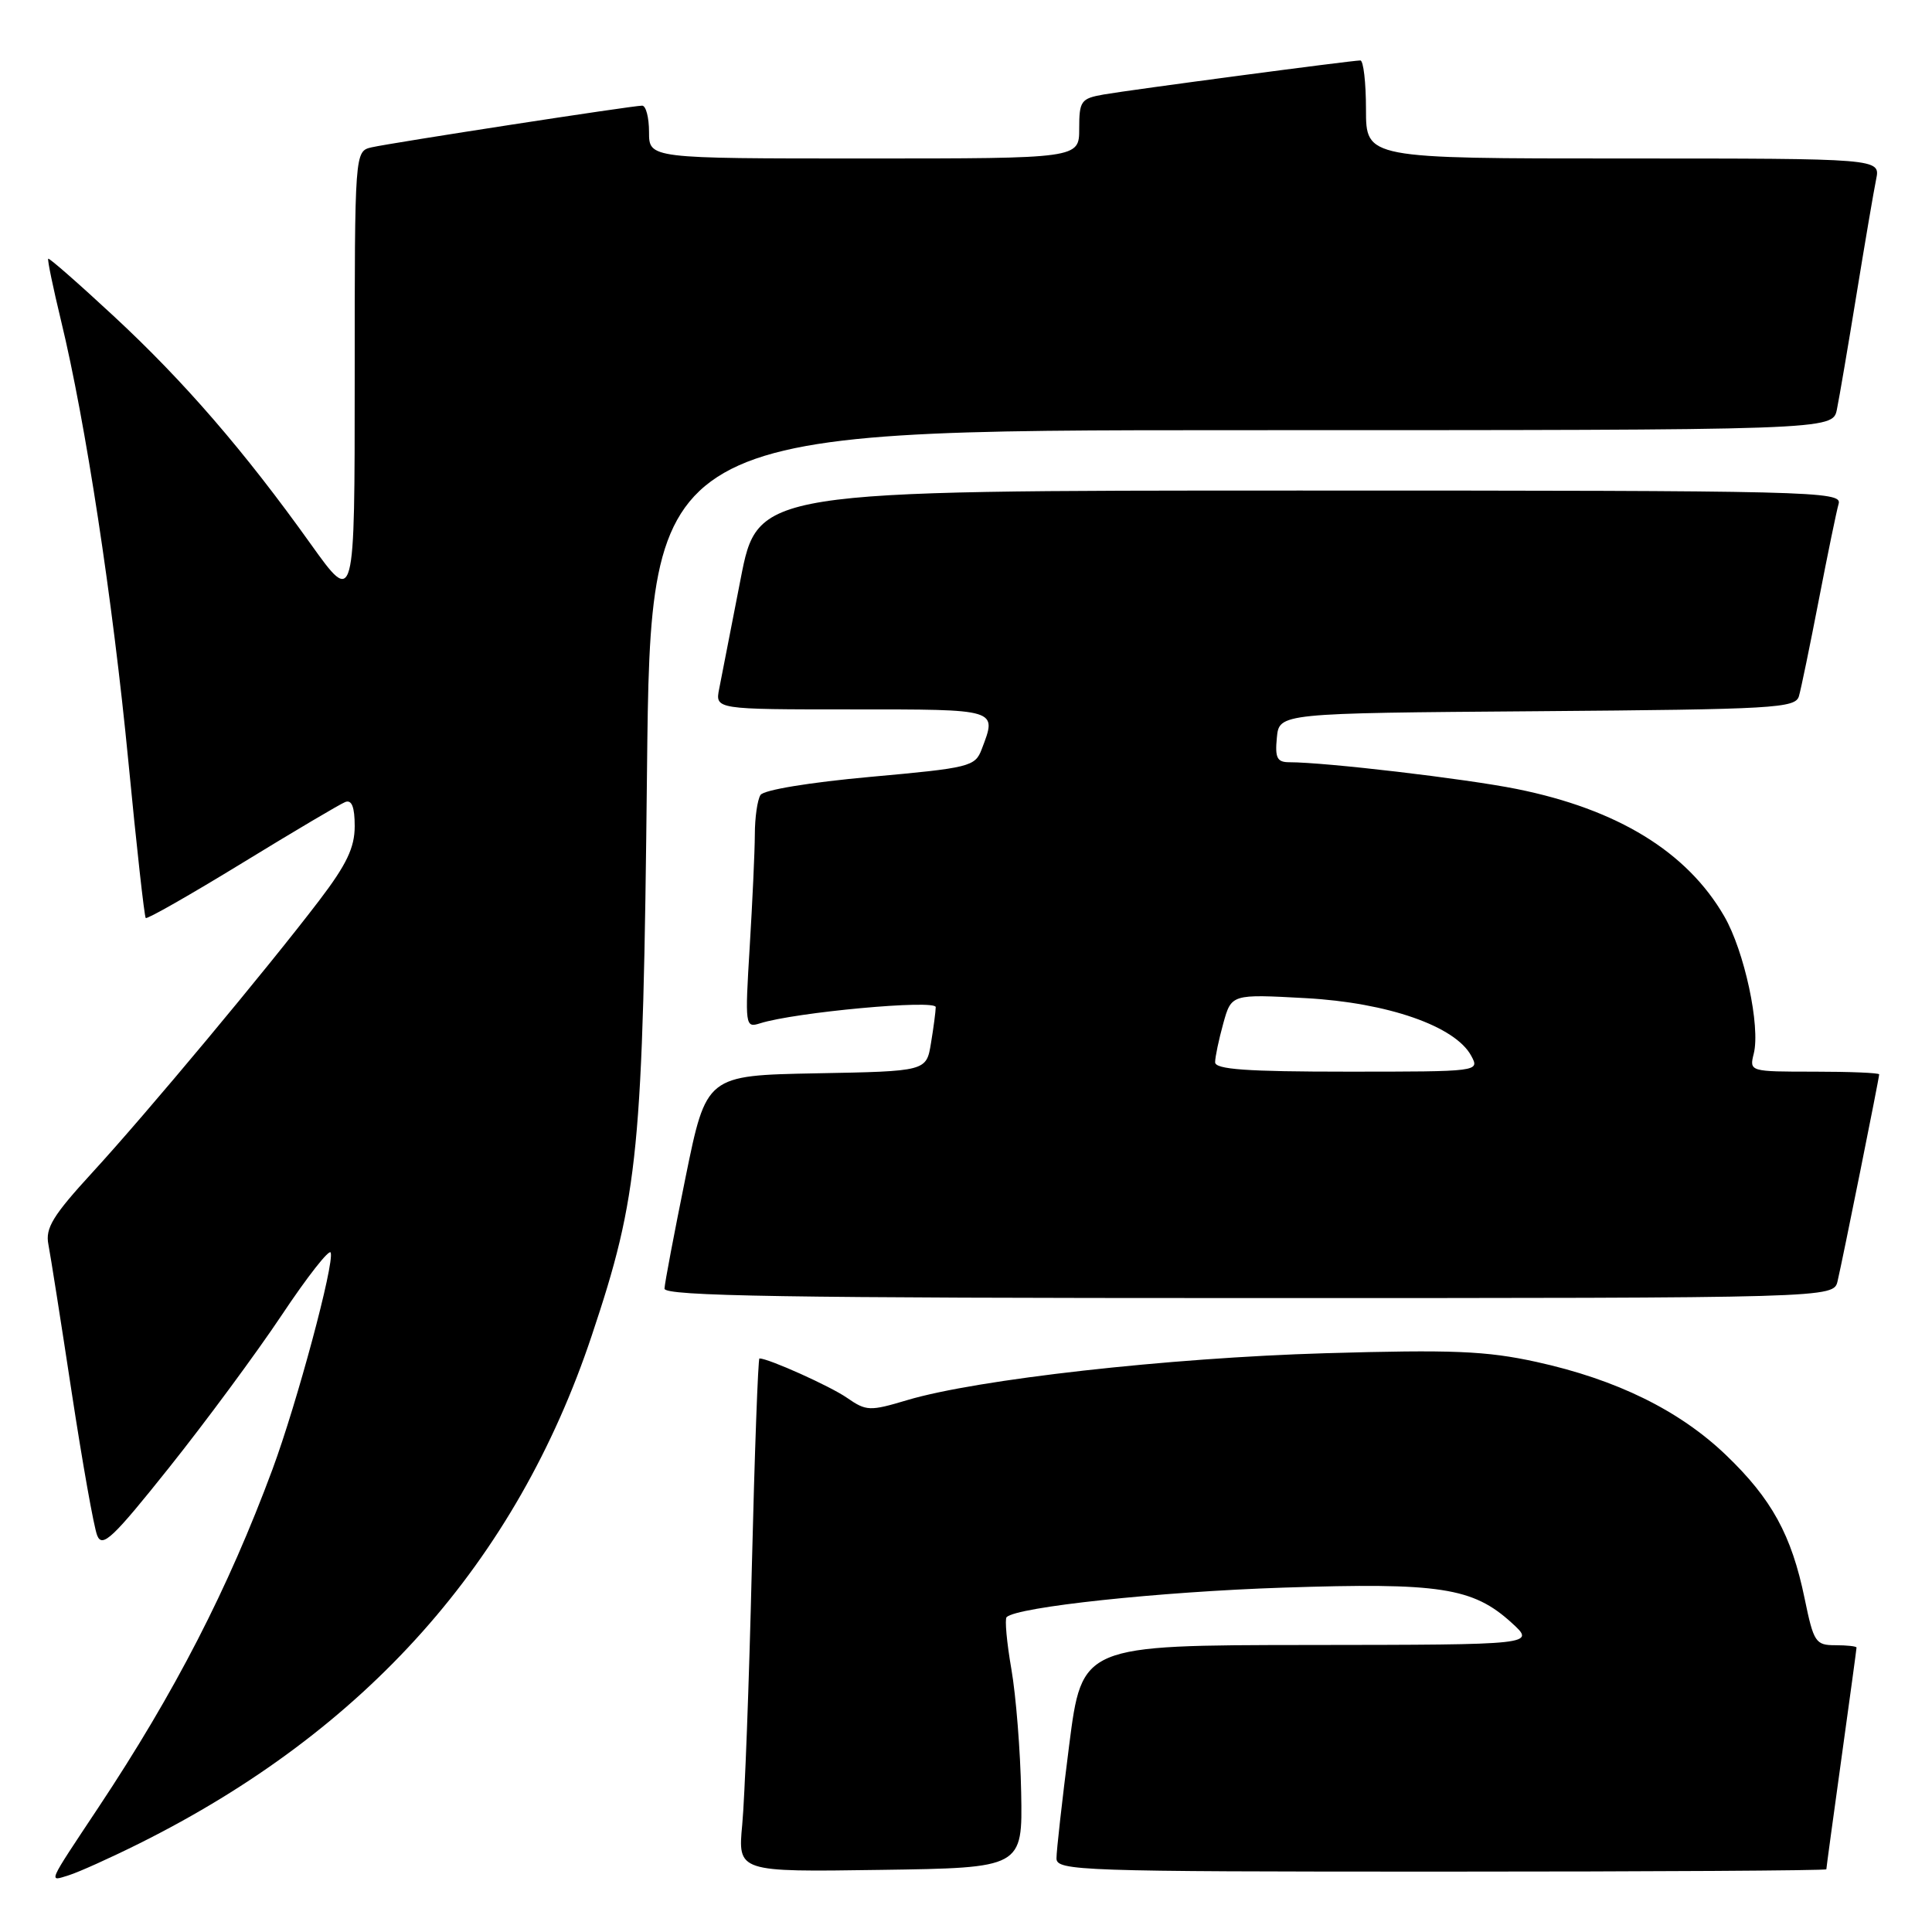 <?xml version="1.0" encoding="UTF-8" standalone="no"?>
<!DOCTYPE svg PUBLIC "-//W3C//DTD SVG 1.1//EN" "http://www.w3.org/Graphics/SVG/1.1/DTD/svg11.dtd" >
<svg xmlns="http://www.w3.org/2000/svg" xmlns:xlink="http://www.w3.org/1999/xlink" version="1.1" viewBox="0 0 256 256">
 <g >
 <path fill="currentColor"
d=" M 18.50 244.25 C 48.49 229.30 68.40 206.95 78.40 177.00 C 84.64 158.33 85.20 152.66 85.73 102.25 C 86.21 57.00 86.21 57.00 164.53 57.00 C 242.84 57.00 242.84 57.00 243.40 54.25 C 243.71 52.74 244.88 45.88 246.00 39.00 C 247.12 32.12 248.29 25.26 248.60 23.75 C 249.16 21.00 249.16 21.00 215.08 21.00 C 181.00 21.00 181.00 21.00 181.00 14.50 C 181.00 10.92 180.66 8.00 180.25 8.01 C 179.04 8.02 149.81 11.90 146.25 12.52 C 143.23 13.05 143.00 13.37 143.00 17.05 C 143.00 21.00 143.00 21.00 114.50 21.00 C 86.00 21.00 86.00 21.00 86.00 17.50 C 86.00 15.57 85.59 14.00 85.09 14.00 C 83.79 14.00 51.96 18.91 49.25 19.52 C 47.00 20.04 47.00 20.04 47.00 50.13 C 47.00 80.23 47.00 80.23 41.19 72.11 C 32.38 59.77 24.38 50.52 15.06 41.88 C 10.42 37.57 6.51 34.15 6.39 34.28 C 6.26 34.41 7.03 38.11 8.09 42.50 C 11.34 55.91 14.93 79.43 17.01 100.91 C 18.09 112.13 19.13 121.46 19.31 121.64 C 19.49 121.83 25.24 118.55 32.07 114.37 C 38.91 110.18 45.06 106.54 45.75 106.27 C 46.61 105.94 47.00 106.93 47.00 109.47 C 47.00 112.32 45.93 114.55 42.29 119.33 C 35.32 128.47 19.43 147.53 12.22 155.38 C 7.01 161.06 5.99 162.73 6.41 164.88 C 6.69 166.32 8.08 175.15 9.50 184.50 C 10.93 193.85 12.44 202.38 12.88 203.46 C 13.55 205.14 14.94 203.83 22.41 194.46 C 27.22 188.43 33.94 179.34 37.33 174.26 C 40.72 169.17 43.65 165.44 43.82 165.98 C 44.32 167.45 39.36 185.89 36.11 194.68 C 30.22 210.55 23.20 224.20 13.04 239.50 C 6.17 249.85 6.40 249.32 9.12 248.48 C 10.43 248.07 14.65 246.17 18.50 244.25 Z  M 135.31 237.52 C 135.21 232.02 134.62 224.66 134.01 221.15 C 133.40 217.64 133.12 214.55 133.38 214.28 C 134.74 212.93 153.62 210.91 170.00 210.37 C 190.76 209.68 195.16 210.35 200.29 215.02 C 203.50 217.94 203.50 217.94 173.44 217.97 C 143.37 218.00 143.37 218.00 141.67 231.25 C 140.74 238.54 139.98 245.29 139.99 246.25 C 140.00 247.89 143.10 248.00 191.00 248.00 C 219.05 248.00 242.00 247.86 242.00 247.69 C 242.00 247.52 242.90 240.91 244.00 233.00 C 245.10 225.09 246.00 218.48 246.00 218.31 C 246.00 218.14 244.74 218.00 243.20 218.00 C 240.57 218.00 240.32 217.62 239.12 211.80 C 237.39 203.40 234.76 198.61 228.70 192.80 C 222.52 186.88 214.19 182.79 203.58 180.46 C 196.91 179.00 192.48 178.82 175.58 179.31 C 154.82 179.92 129.44 182.77 120.22 185.52 C 115.24 187.01 114.79 186.99 112.22 185.21 C 109.98 183.66 101.83 180.00 100.63 180.00 C 100.45 180.00 99.99 192.49 99.62 207.75 C 99.26 223.01 98.68 238.32 98.35 241.77 C 97.76 248.05 97.76 248.05 116.63 247.77 C 135.50 247.50 135.50 247.50 135.31 237.52 Z  M 243.49 169.75 C 244.16 166.91 249.00 142.85 249.00 142.36 C 249.00 142.16 245.13 142.00 240.39 142.00 C 231.83 142.00 231.79 141.99 232.38 139.62 C 233.29 136.01 231.14 126.00 228.46 121.39 C 223.52 112.86 214.33 107.23 200.95 104.54 C 194.18 103.18 175.64 101.00 170.83 101.00 C 169.22 101.00 168.93 100.42 169.19 97.75 C 169.50 94.50 169.50 94.50 203.69 94.24 C 235.16 93.99 237.91 93.84 238.37 92.24 C 238.65 91.28 239.83 85.55 241.00 79.50 C 242.17 73.45 243.35 67.71 243.63 66.75 C 244.11 65.09 240.24 65.00 172.27 65.00 C 100.41 65.00 100.41 65.00 98.13 76.75 C 96.87 83.21 95.60 89.74 95.30 91.25 C 94.75 94.00 94.75 94.00 112.88 94.00 C 132.41 94.00 132.12 93.91 130.08 99.28 C 129.21 101.58 128.51 101.75 115.33 102.94 C 107.28 103.67 101.19 104.67 100.77 105.34 C 100.36 105.98 100.02 108.34 100.02 110.59 C 100.01 112.85 99.70 119.54 99.34 125.46 C 98.70 135.95 98.74 136.22 100.70 135.60 C 105.31 134.13 124.00 132.41 123.99 133.45 C 123.98 134.03 123.70 136.18 123.36 138.22 C 122.75 141.95 122.75 141.95 108.17 142.22 C 93.59 142.50 93.59 142.50 90.84 156.00 C 89.33 163.43 88.07 170.06 88.05 170.75 C 88.01 171.74 104.14 172.00 165.48 172.00 C 242.96 172.00 242.96 172.00 243.49 169.75 Z  M 161.01 140.75 C 161.01 140.06 161.50 137.75 162.09 135.61 C 163.17 131.72 163.17 131.72 173.03 132.26 C 183.90 132.86 192.85 135.98 194.95 139.91 C 196.07 141.99 196.02 142.00 178.54 142.00 C 165.17 142.00 161.00 141.70 161.01 140.75 Z "/>
</g>
</svg>